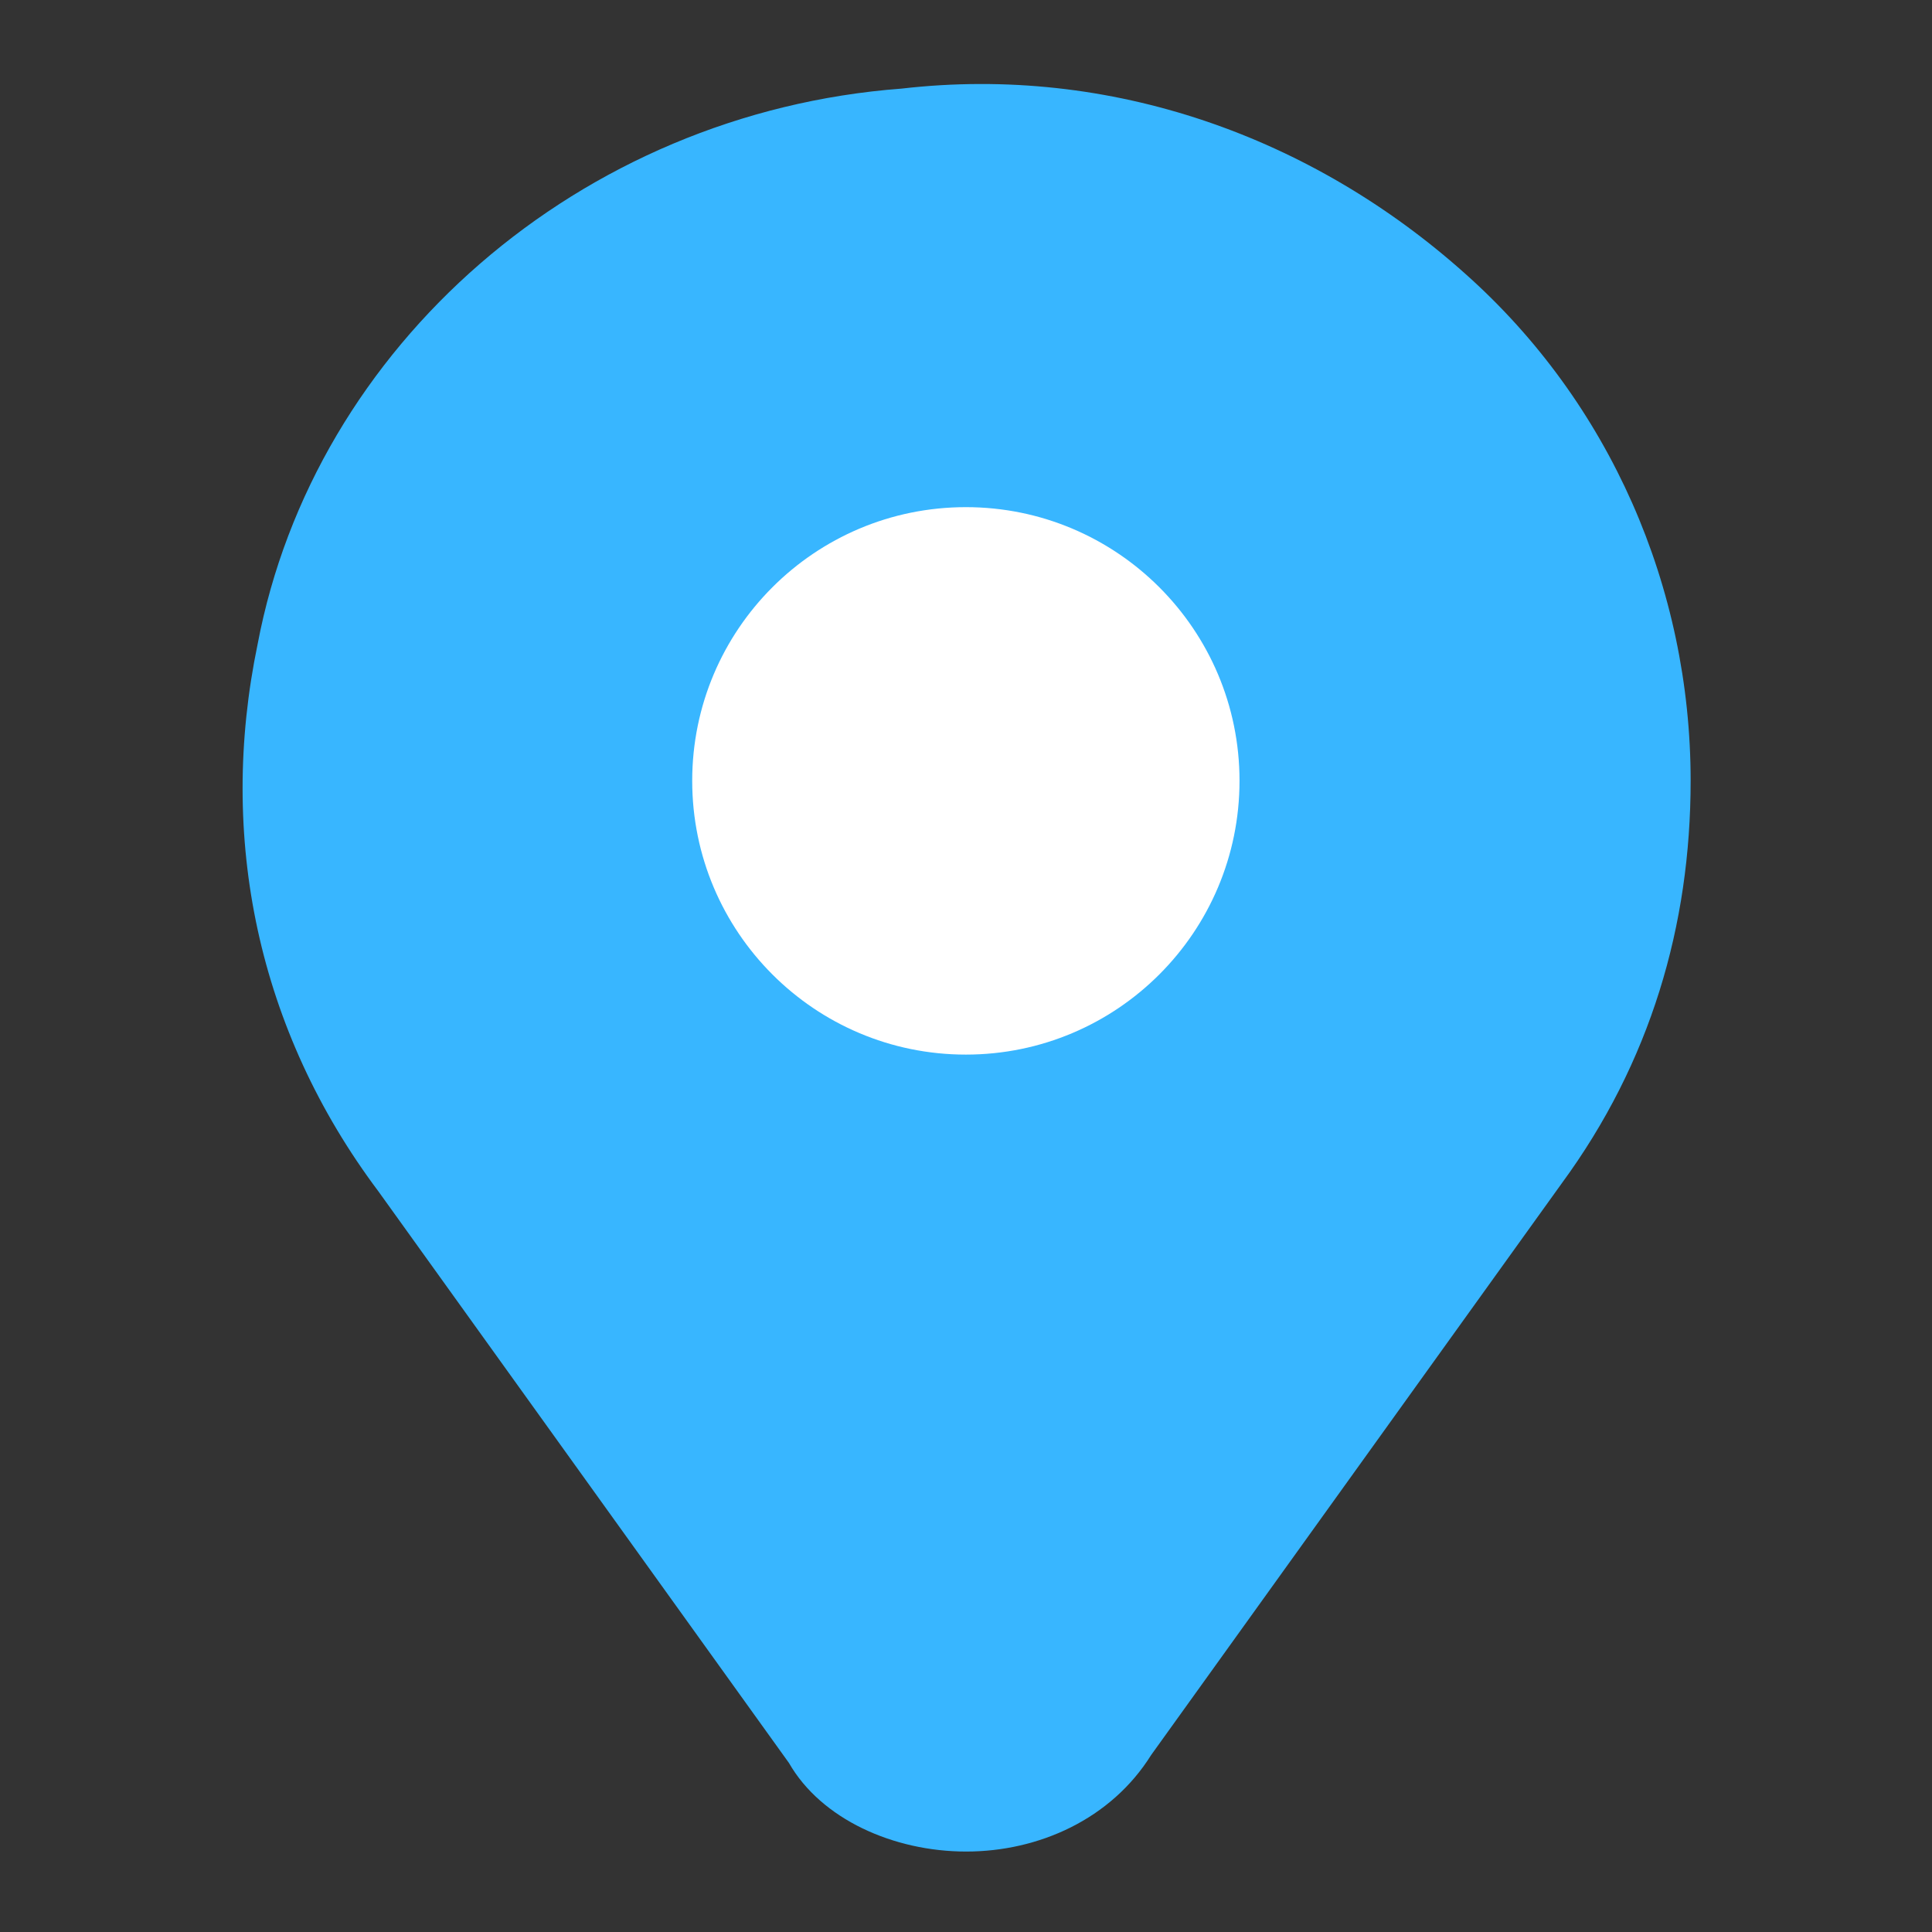 <svg width="14" height="14" viewBox="0 0 14 14" fill="none" xmlns="http://www.w3.org/2000/svg">
<rect x="0" y="0" width="14" height="14" fill="#333333" stroke="none"/>
<g id="Sender Location Icon">
<path id="Vector" d="M10.617 1.983C9.509 0.992 8.051 0.467 6.534 0.642C4.201 0.817 2.276 2.508 1.867 4.667C1.576 6.067 1.867 7.467 2.742 8.633L5.717 12.775C5.951 13.183 6.476 13.417 7.001 13.417C7.526 13.417 8.051 13.183 8.342 12.717L11.317 8.575C11.959 7.7 12.251 6.708 12.251 5.658C12.251 4.258 11.667 2.917 10.617 1.983Z" fill="#38B6FF"/>
<path id="Vector_2" d="M6.999 7.642C8.094 7.642 8.982 6.754 8.982 5.658C8.982 4.563 8.094 3.675 6.999 3.675C5.904 3.675 5.016 4.563 5.016 5.658C5.016 6.754 5.904 7.642 6.999 7.642Z" fill="white"/>
</g>
</svg>
